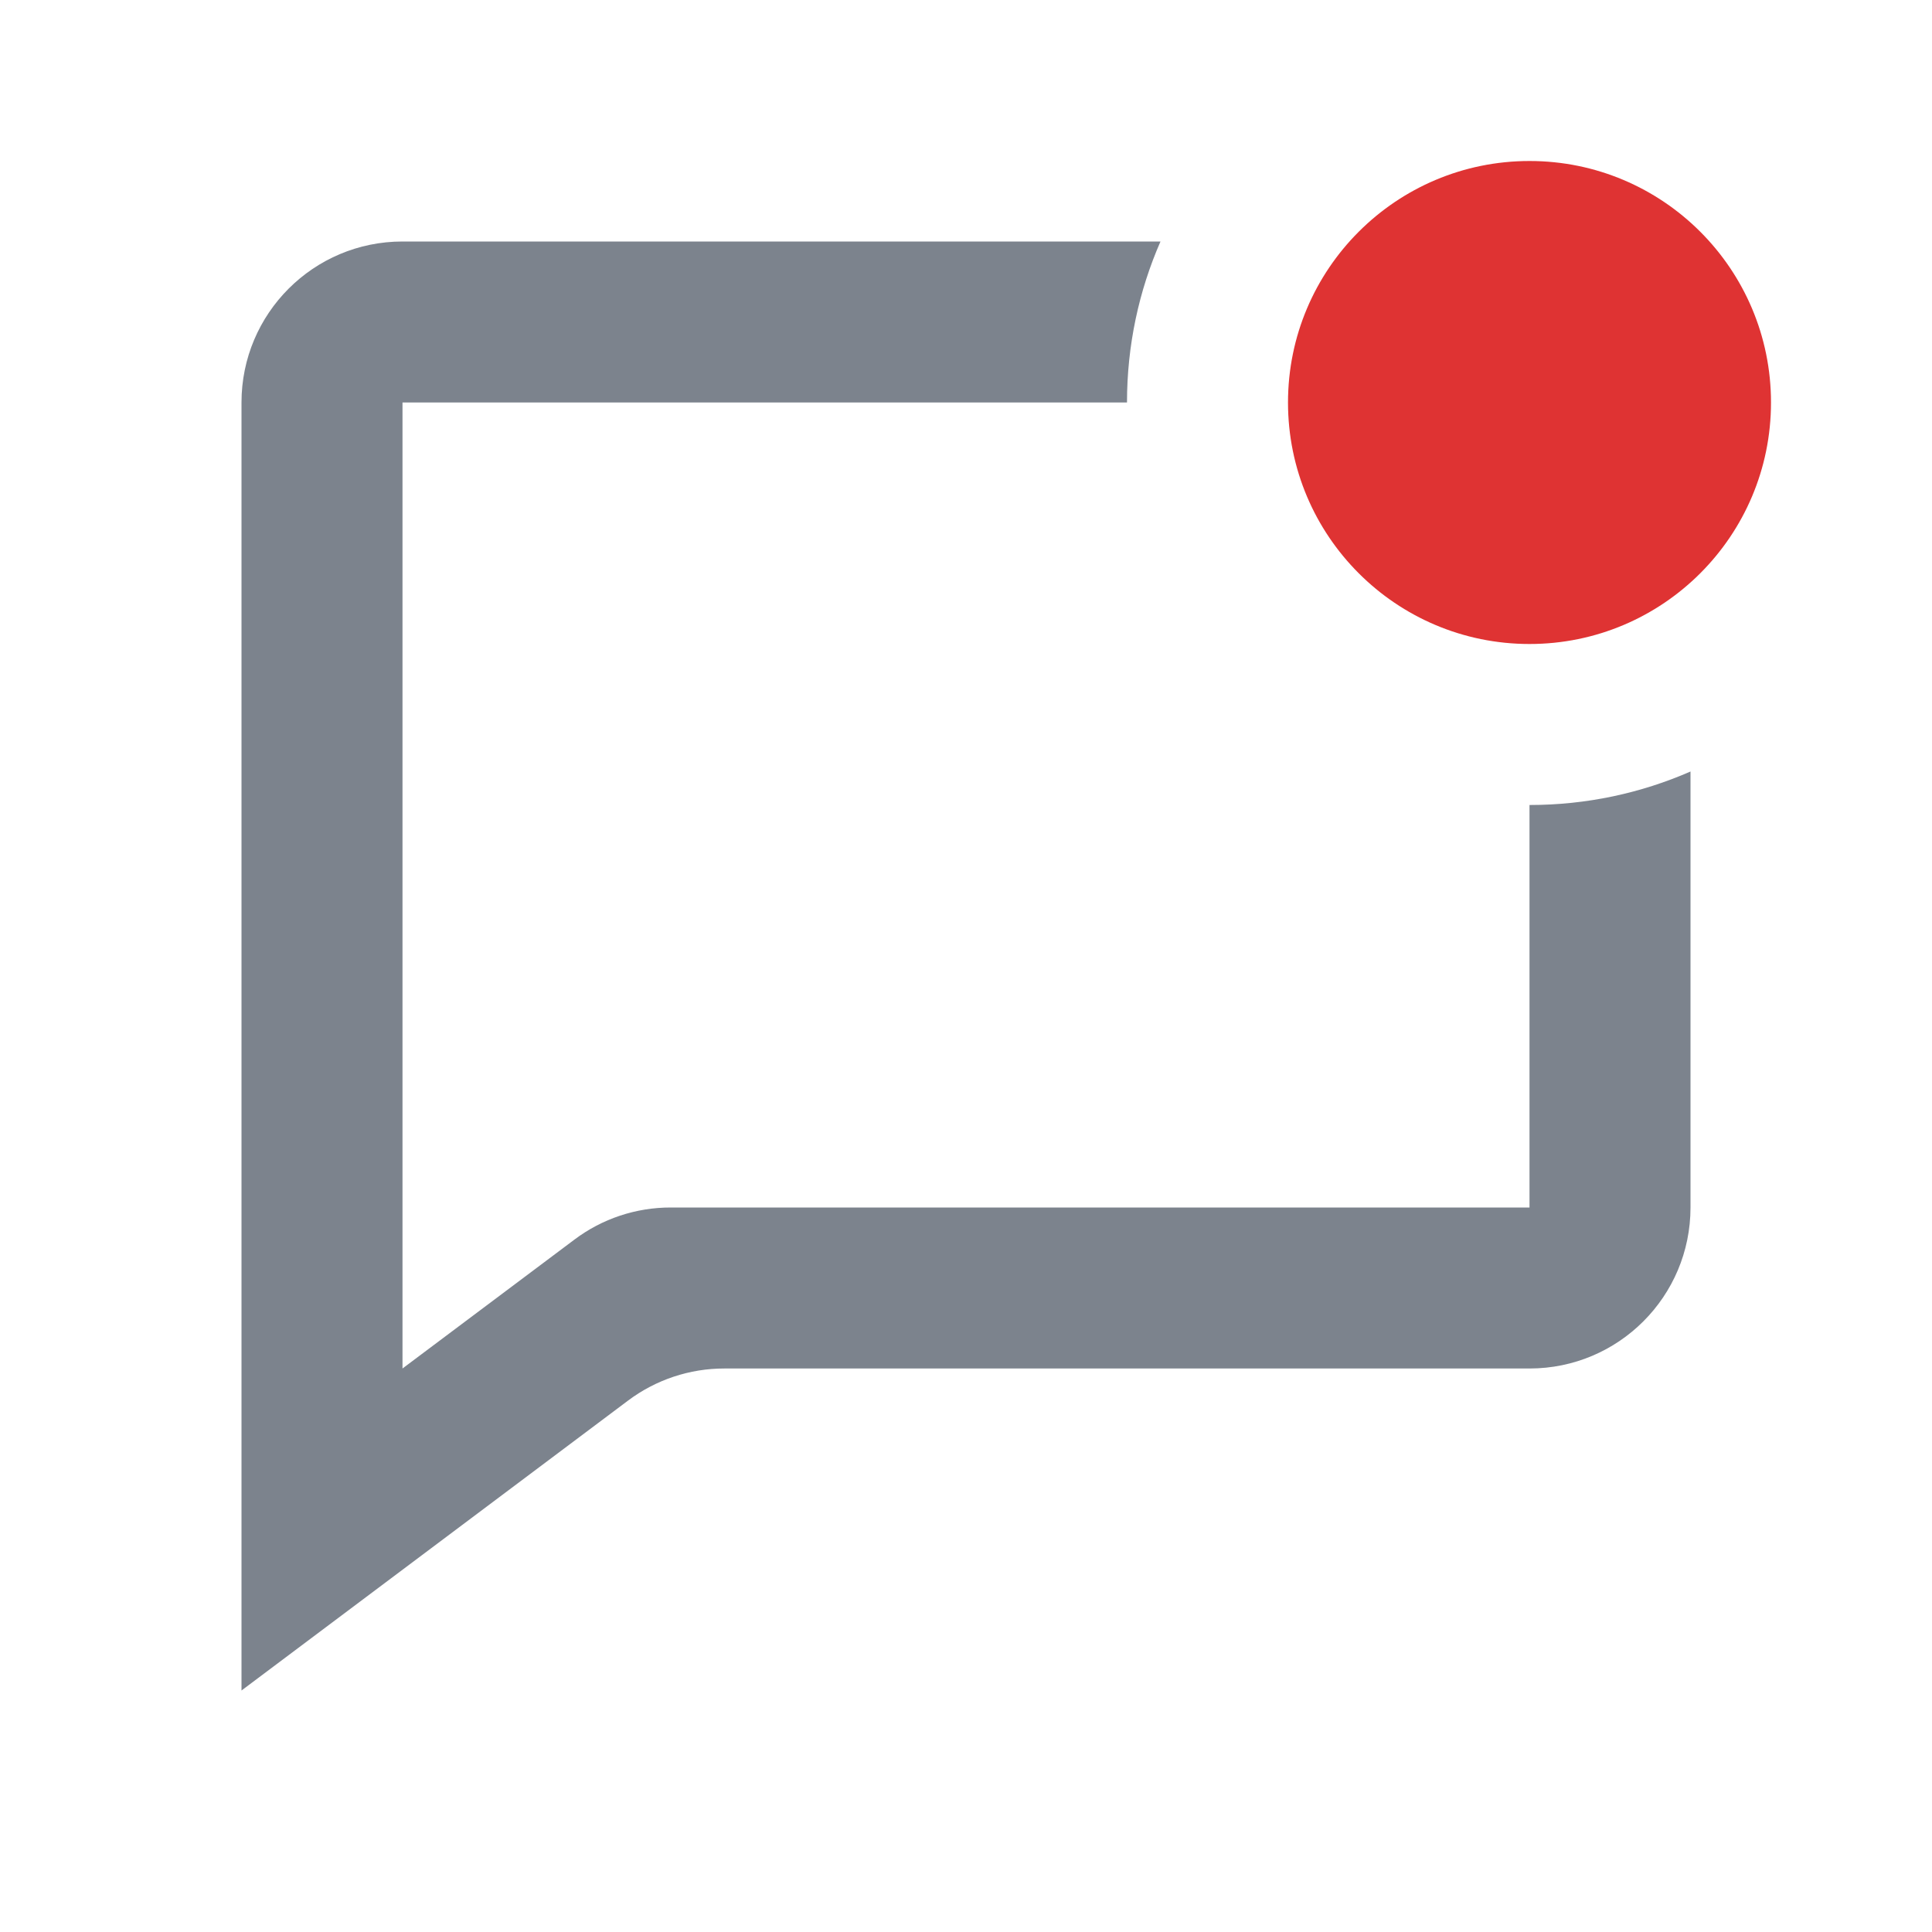 <svg width="24" height="24" viewBox="0 0 24 24" fill="none" xmlns="http://www.w3.org/2000/svg">
<circle cx="19" cy="5" r="3" fill="#DF3333"/>
<path d="M21 9.584V15C21 16.105 20.105 17 19 17H9C8.567 16.999 8.146 17.14 7.8 17.4L3 21V5C3 3.895 3.895 3 5 3H14.416C14.148 3.612 14 4.289 14 5H5V17L7.134 15.4C7.48 15.139 7.901 14.999 8.334 15H19V10C19.711 10 20.387 9.852 21 9.584Z" fill="#7C838D"/>
</svg>
